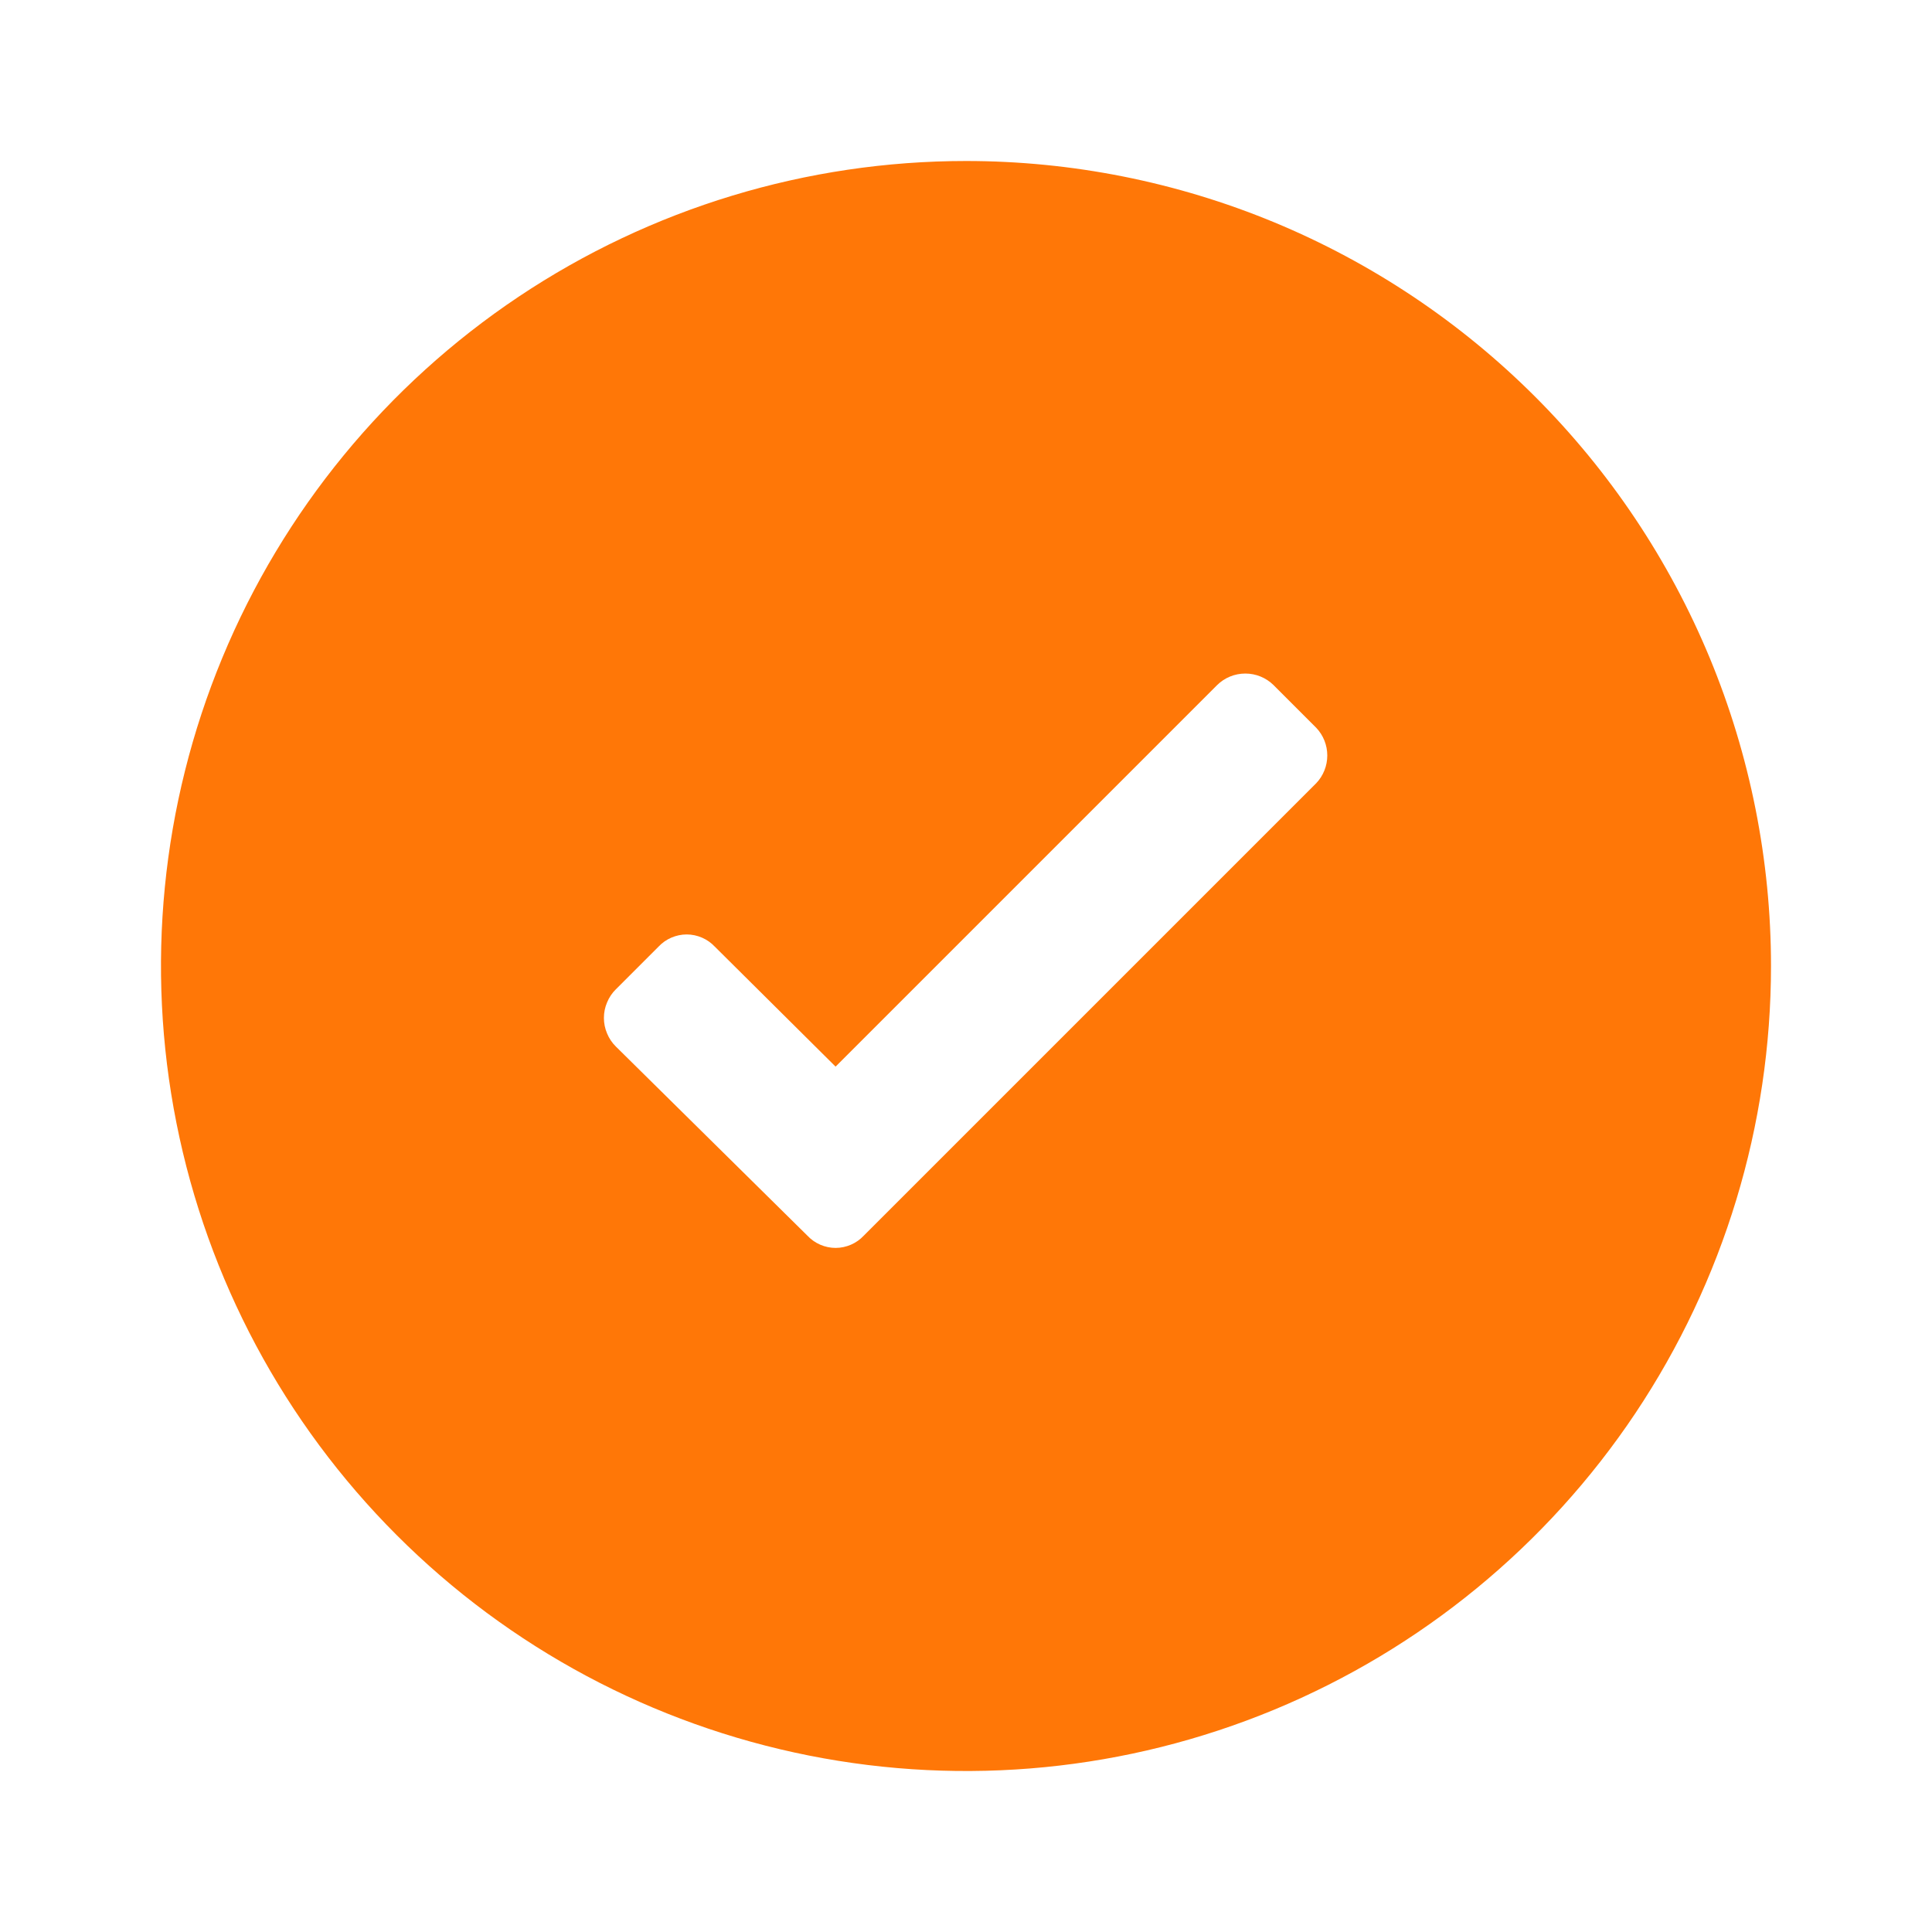 <svg width="24" height="24" viewBox="0 0 24 24" fill="none" xmlns="http://www.w3.org/2000/svg">
<path d="M12 2C10.022 2 8.089 2.586 6.444 3.685C4.8 4.784 3.518 6.346 2.761 8.173C2.004 10 1.806 12.011 2.192 13.951C2.578 15.891 3.53 17.672 4.929 19.071C6.327 20.47 8.109 21.422 10.049 21.808C11.989 22.194 14 21.996 15.827 21.239C17.654 20.482 19.216 19.2 20.315 17.556C21.413 15.911 22 13.978 22 12C22 10.687 21.741 9.386 21.239 8.173C20.736 6.96 20 5.858 19.071 4.929C18.142 4 17.04 3.264 15.827 2.761C14.614 2.259 13.313 2 12 2ZM16.35 9.73L10.73 15.35C10.685 15.398 10.631 15.436 10.571 15.462C10.511 15.488 10.446 15.502 10.38 15.502C10.314 15.502 10.249 15.488 10.189 15.462C10.129 15.436 10.075 15.398 10.03 15.35L7.65 13C7.603 12.954 7.566 12.898 7.541 12.837C7.515 12.776 7.502 12.711 7.502 12.645C7.502 12.579 7.515 12.514 7.541 12.453C7.566 12.392 7.603 12.336 7.65 12.29L8.18 11.76C8.225 11.712 8.279 11.674 8.339 11.648C8.4 11.622 8.464 11.608 8.53 11.608C8.596 11.608 8.661 11.622 8.721 11.648C8.781 11.674 8.835 11.712 8.88 11.76L10.38 13.25L15.12 8.51C15.213 8.418 15.339 8.367 15.47 8.367C15.601 8.367 15.726 8.418 15.82 8.51L16.35 9.04C16.439 9.133 16.488 9.257 16.488 9.385C16.488 9.513 16.439 9.637 16.35 9.73Z" fill="#FF7707"/>
</svg>
